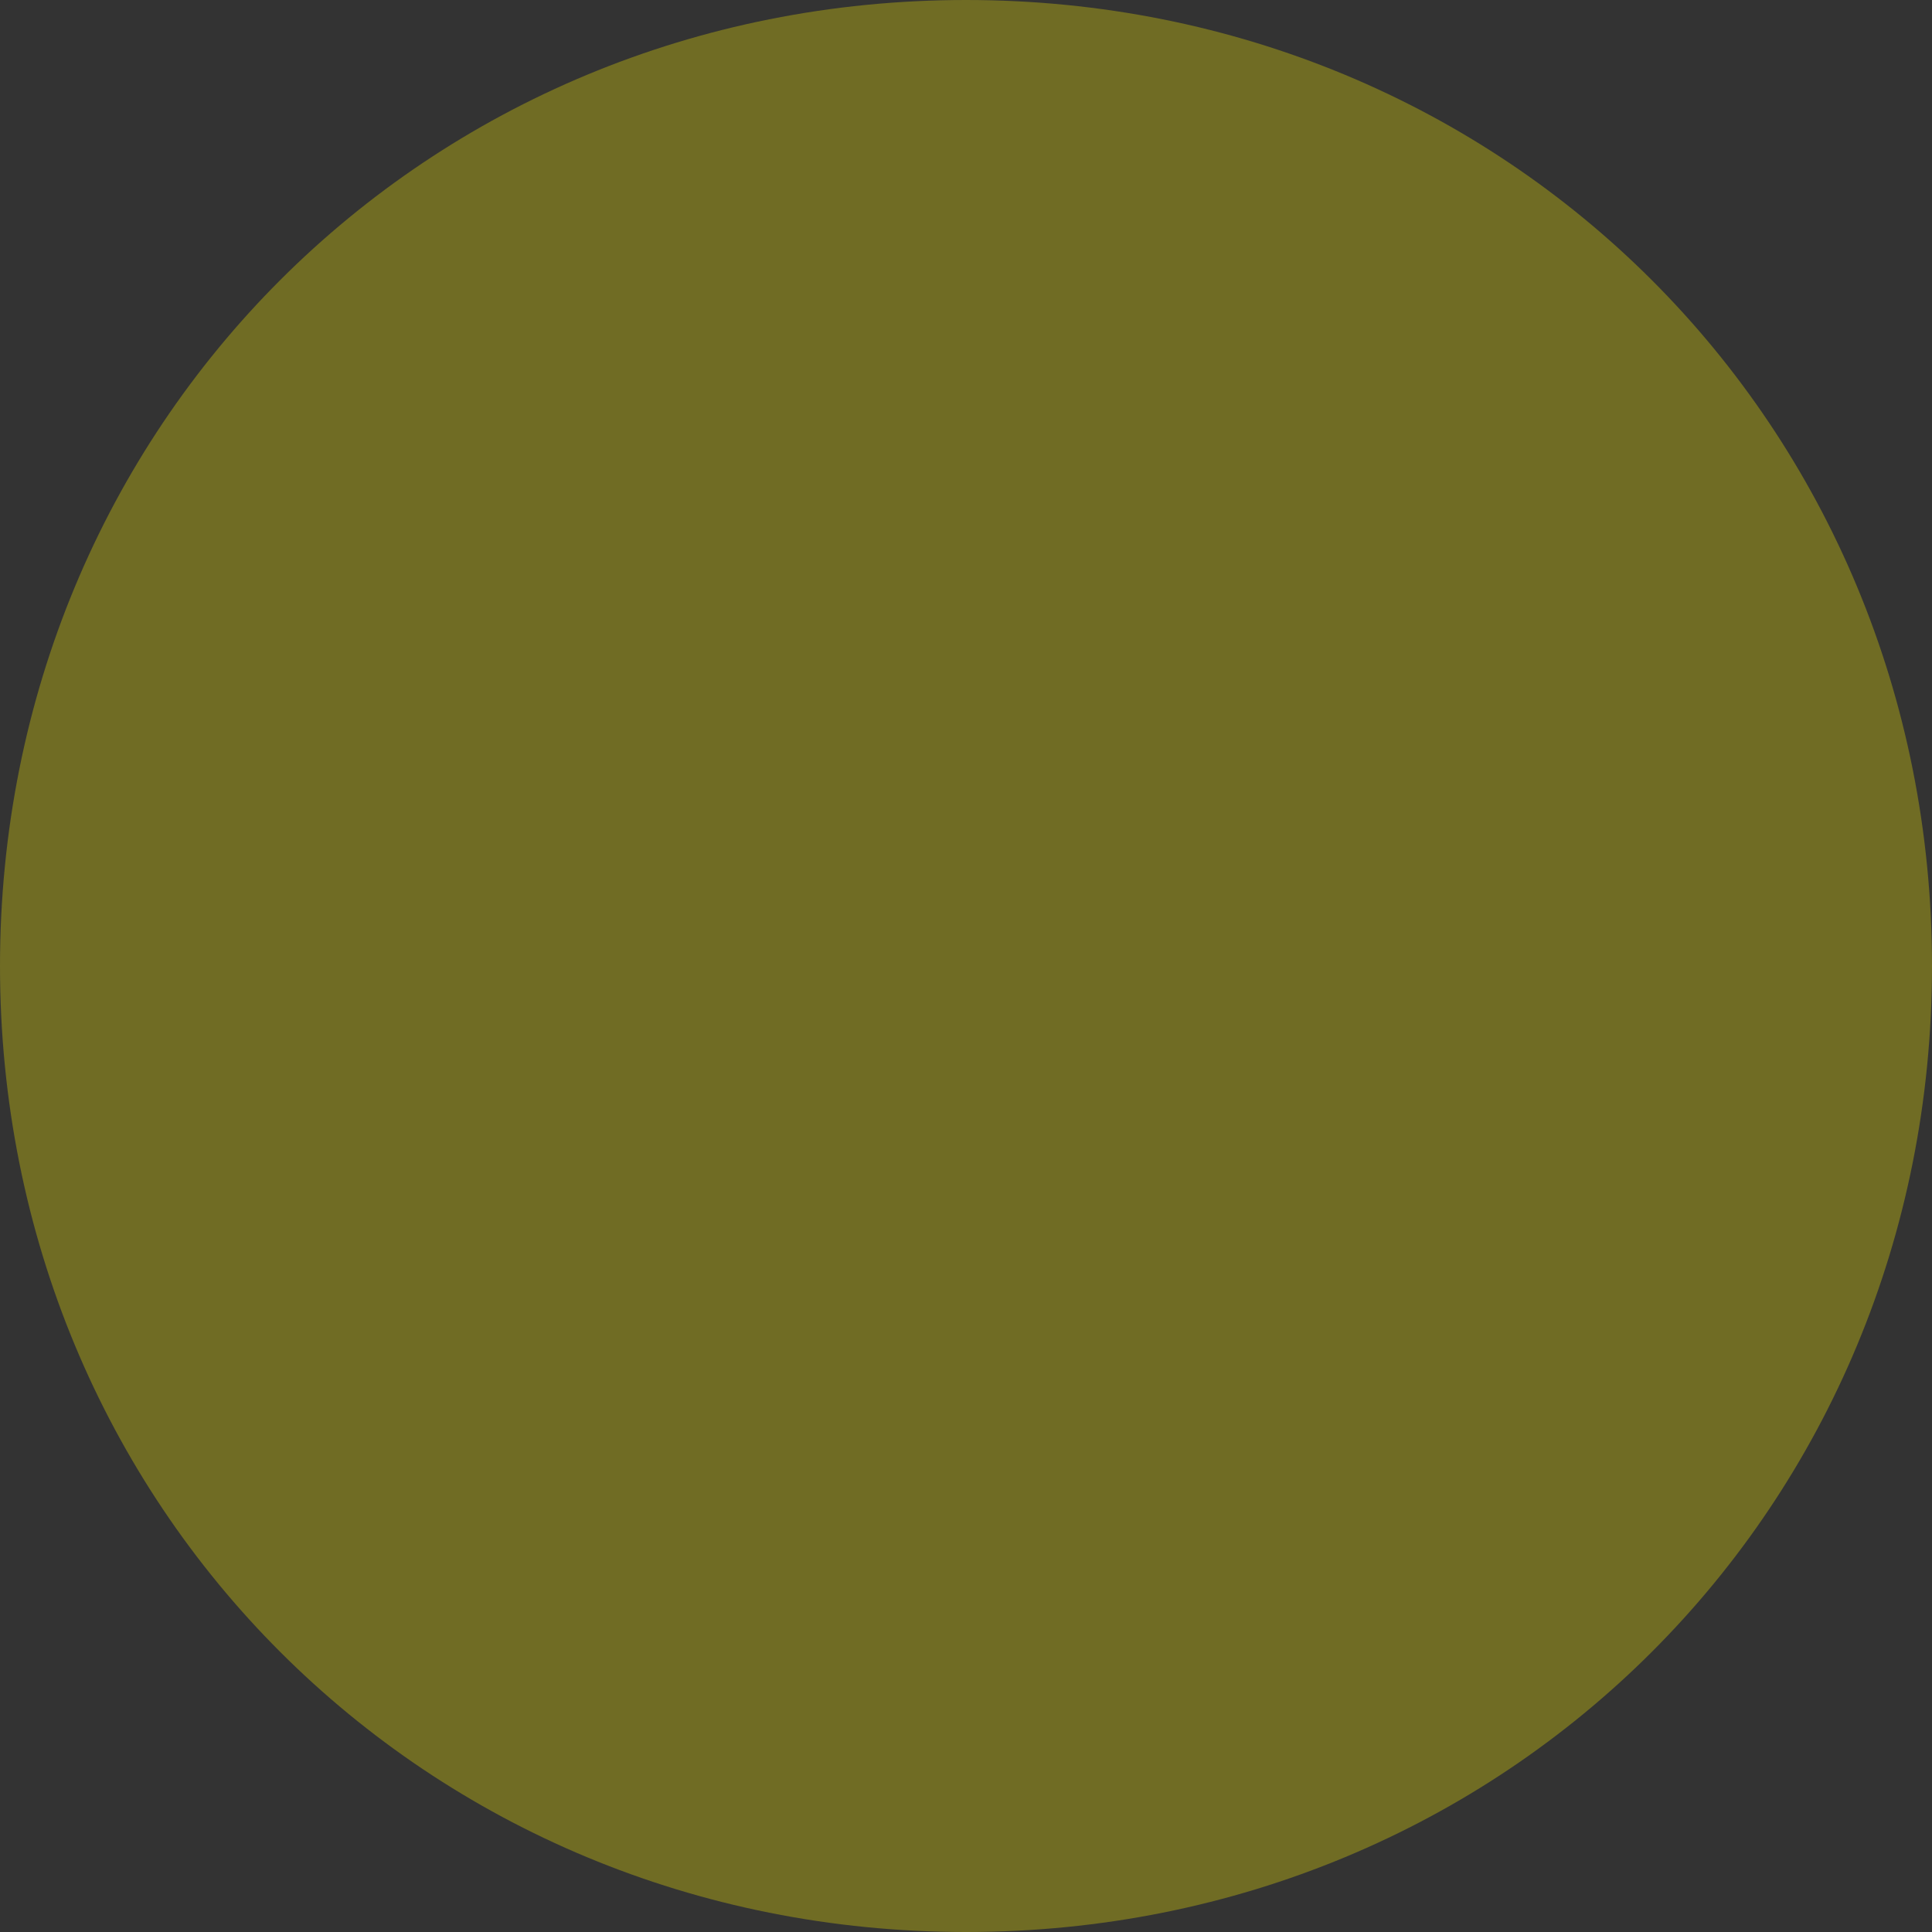 ﻿<?xml version="1.0" encoding="utf-8"?>
<svg version="1.1" xmlns:xlink="http://www.w3.org/1999/xlink" width="130px" height="130px" xmlns="http://www.w3.org/2000/svg">
  <rect width="100%" height="100%" fill="#333333" stroke="none"/>
  <defs>
    <pattern id="BGPattern" patternUnits="userSpaceOnUse" alignment="0 0" imageRepeat="None" />
    <mask fill="white" id="Clip26">
      <path d="M 0 65  C 0 28.6  28.6 0  65 0  C 101.4 0  130 28.6  130 65  C 130 101.4  101.4 130  65 130  C 28.6 130  0 101.4  0 65  Z " fill-rule="evenodd" />
    </mask>
  </defs>
  <g transform="matrix(1 0 0 1 -44 -5 )">
    <path d="M 0 65  C 0 28.6  28.6 0  65 0  C 101.4 0  130 28.6  130 65  C 130 101.4  101.4 130  65 130  C 28.6 130  0 101.4  0 65  Z " fill-rule="nonzero" fill="rgba(255, 241, 0, 0.298)" stroke="none" transform="matrix(1 0 0 1 44 5 )" class="fill" />
    <path d="M 0 65  C 0 28.6  28.6 0  65 0  C 101.4 0  130 28.6  130 65  C 130 101.4  101.4 130  65 130  C 28.6 130  0 101.4  0 65  Z " stroke-width="0" stroke-dasharray="0" stroke="rgba(121, 121, 121, 1)" fill="none" transform="matrix(1 0 0 1 44 5 )" class="stroke" mask="url(#Clip26)" />
  </g>
</svg>
